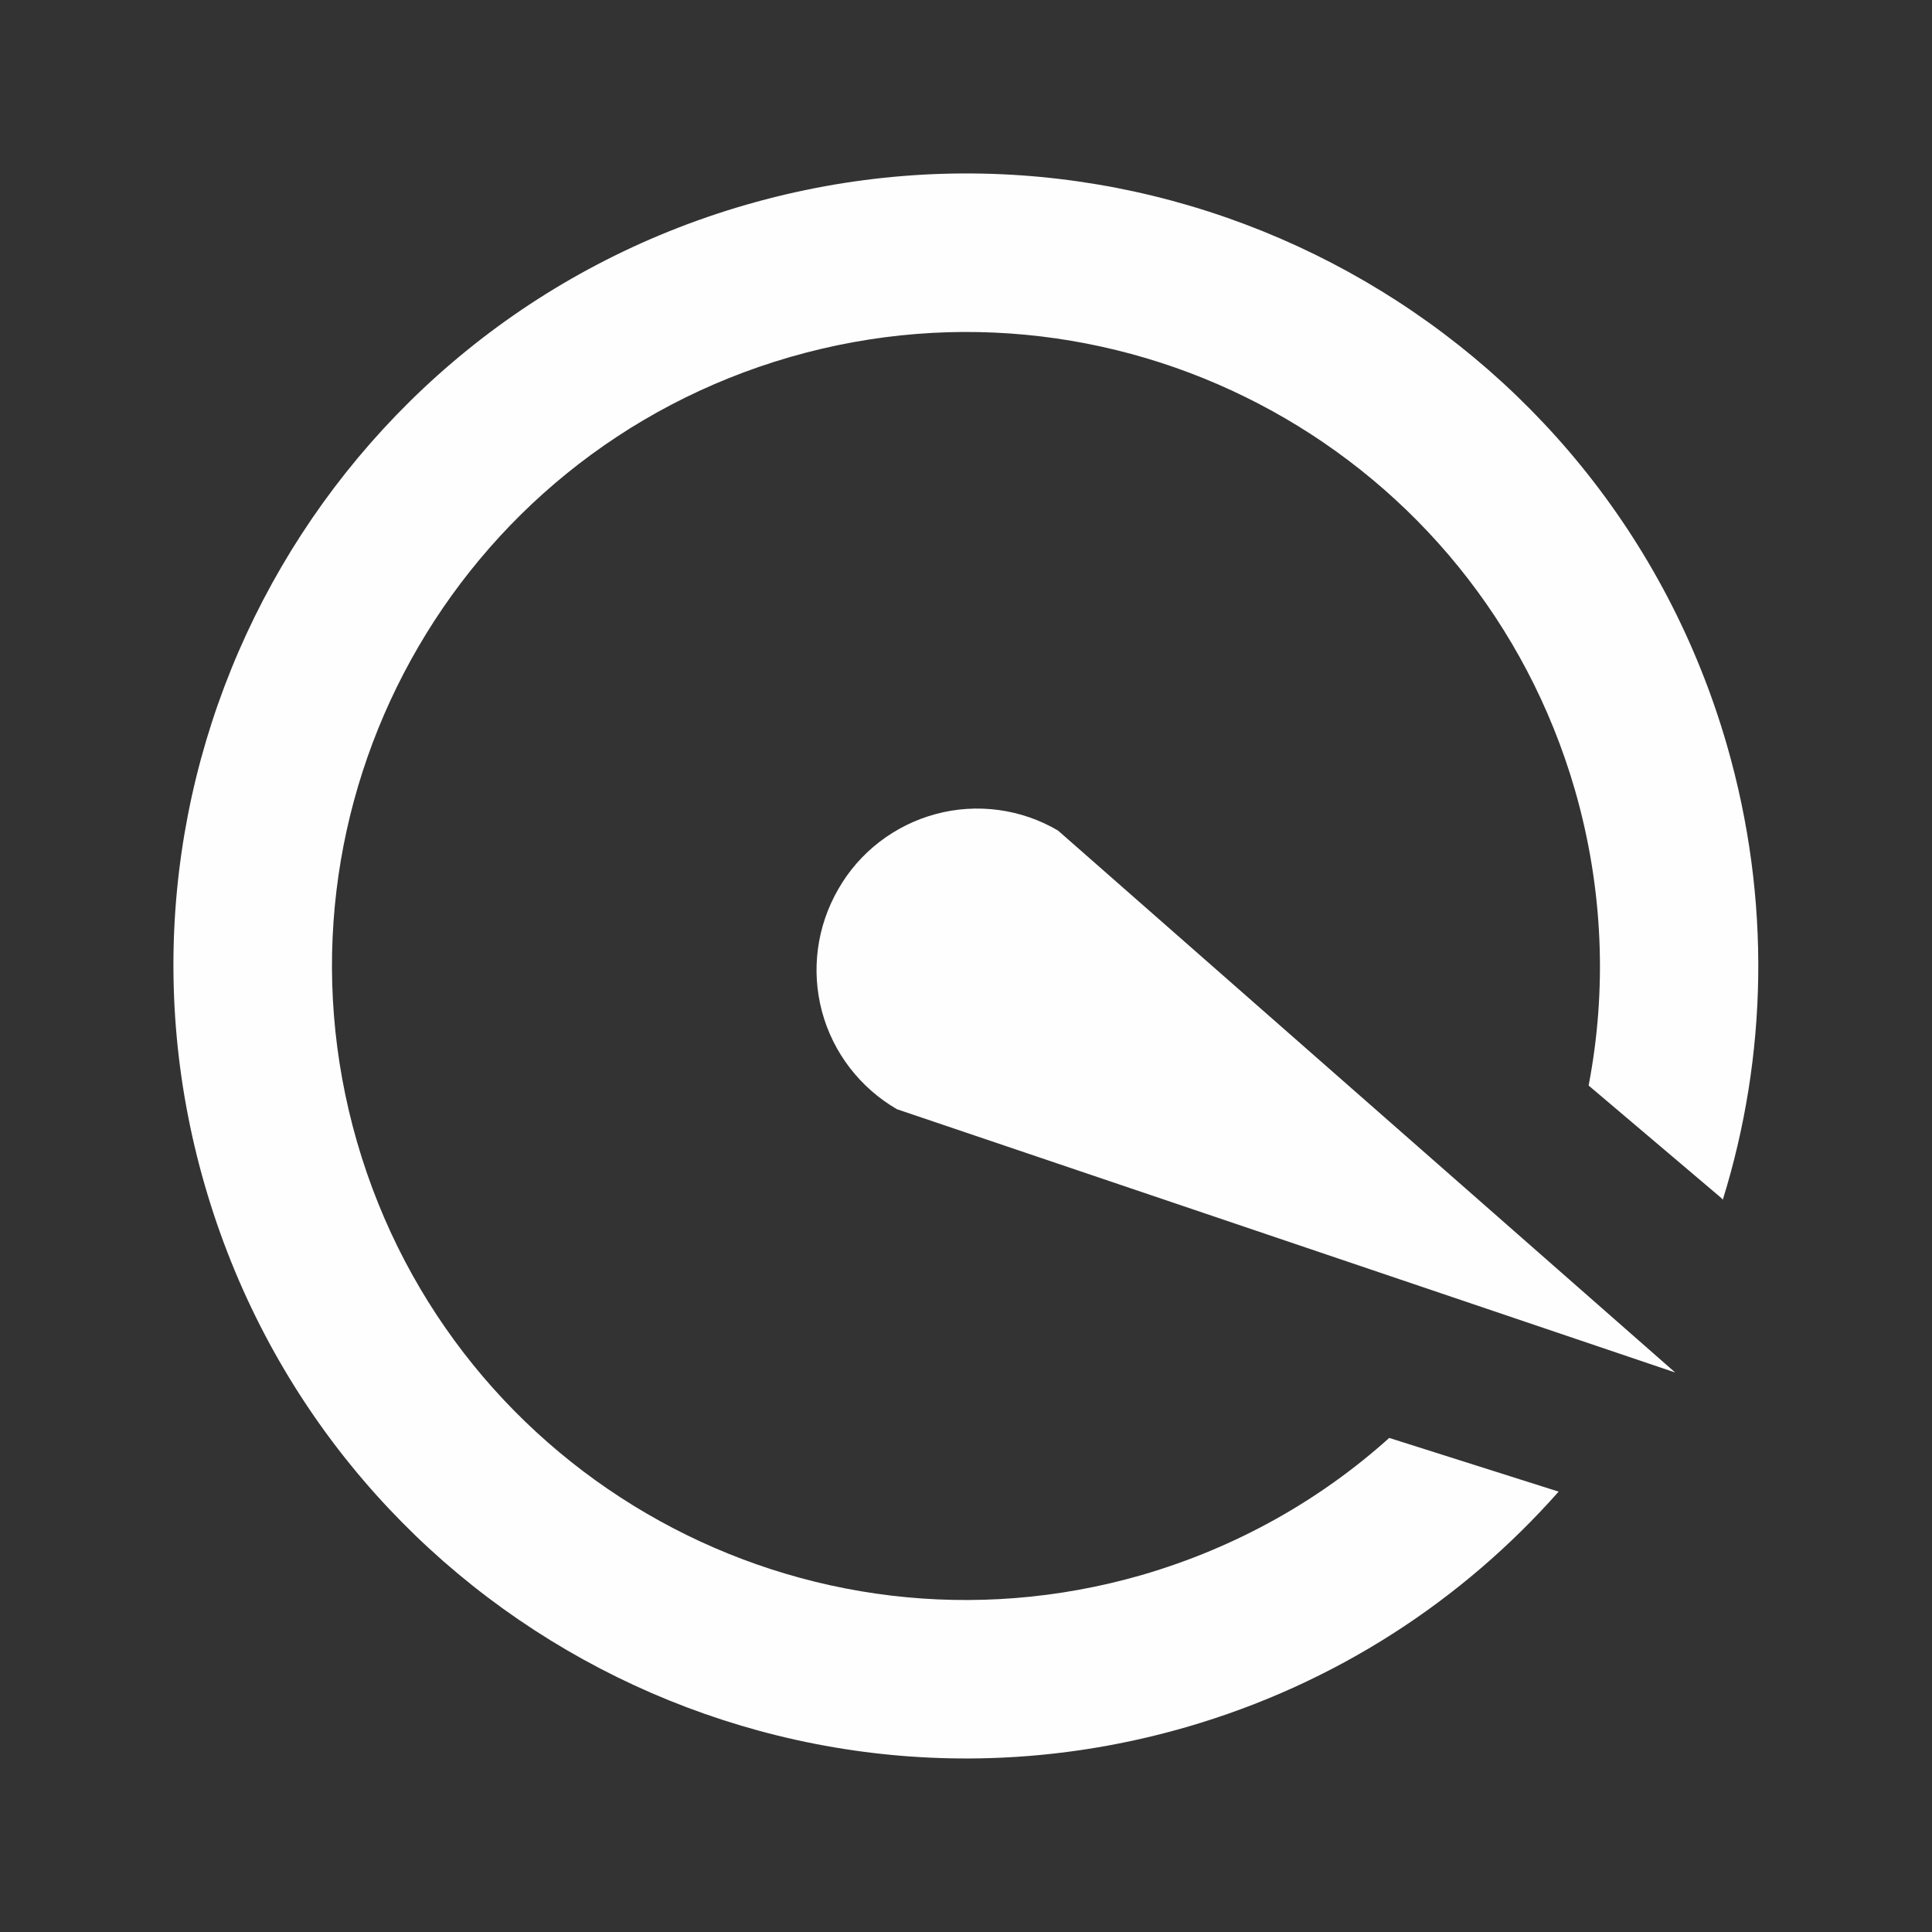 <?xml version="1.0" encoding="UTF-8"?>
<!DOCTYPE svg PUBLIC "-//W3C//DTD SVG 1.1//EN" "http://www.w3.org/Graphics/SVG/1.1/DTD/svg11.dtd">
<!-- Creator: CorelDRAW 2019 (64-Bit) -->
<svg xmlns="http://www.w3.org/2000/svg" xml:space="preserve" width="75px" height="75px" version="1.1" style="shape-rendering:geometricPrecision; text-rendering:geometricPrecision; image-rendering:optimizeQuality; fill-rule:evenodd; clip-rule:evenodd"
viewBox="0 0 75 75"
 xmlns:xlink="http://www.w3.org/1999/xlink">
 <rect x="0" y="0" width="75" height="75" fill="#333333" stroke="none"/>
 <defs>
  <style type="text/css">
   <![CDATA[
    .fil0 {fill:none}
    .fil1 {fill:#FEFEFE}
   ]]>
  </style>
 </defs>
 <g id="Слой_x0020_1">
  <polygon class="fil0" points="0,0 75,0 75,75 0,75 "/>
  <path class="fil1" d="M67.04 28.93c-4.71,-16.31 -21.77,-25.69 -38.08,-20.98 -16.31,4.72 -25.73,21.75 -21.01,38.06 4.72,16.34 21.78,25.75 38.09,21.04 5.81,-1.68 10.74,-4.93 14.47,-9.15l-0.02 0 -6.56 -2.08c-2.67,2.4 -5.92,4.25 -9.6,5.32 -13.06,3.77 -26.69,-3.75 -30.47,-16.81 -3.77,-13.06 3.75,-26.69 16.81,-30.47 13.06,-3.77 26.69,3.75 30.47,16.81 1.11,3.86 1.24,7.78 0.53,11.47l5.12 4.34 0.09 0.09c1.72,-5.54 1.89,-11.64 0.16,-17.64z"/>
  <path class="fil1" d="M32.54 34.52c-0.83,1.44 -1.06,3.14 -0.63,4.75 0.43,1.6 1.48,2.96 2.91,3.79l30.21 10.22 -23.96 -21.04c-1.43,-0.84 -3.14,-1.07 -4.74,-0.64 -1.6,0.43 -2.97,1.48 -3.79,2.92l0 0 0 0z"/>
 </g>
</svg>
